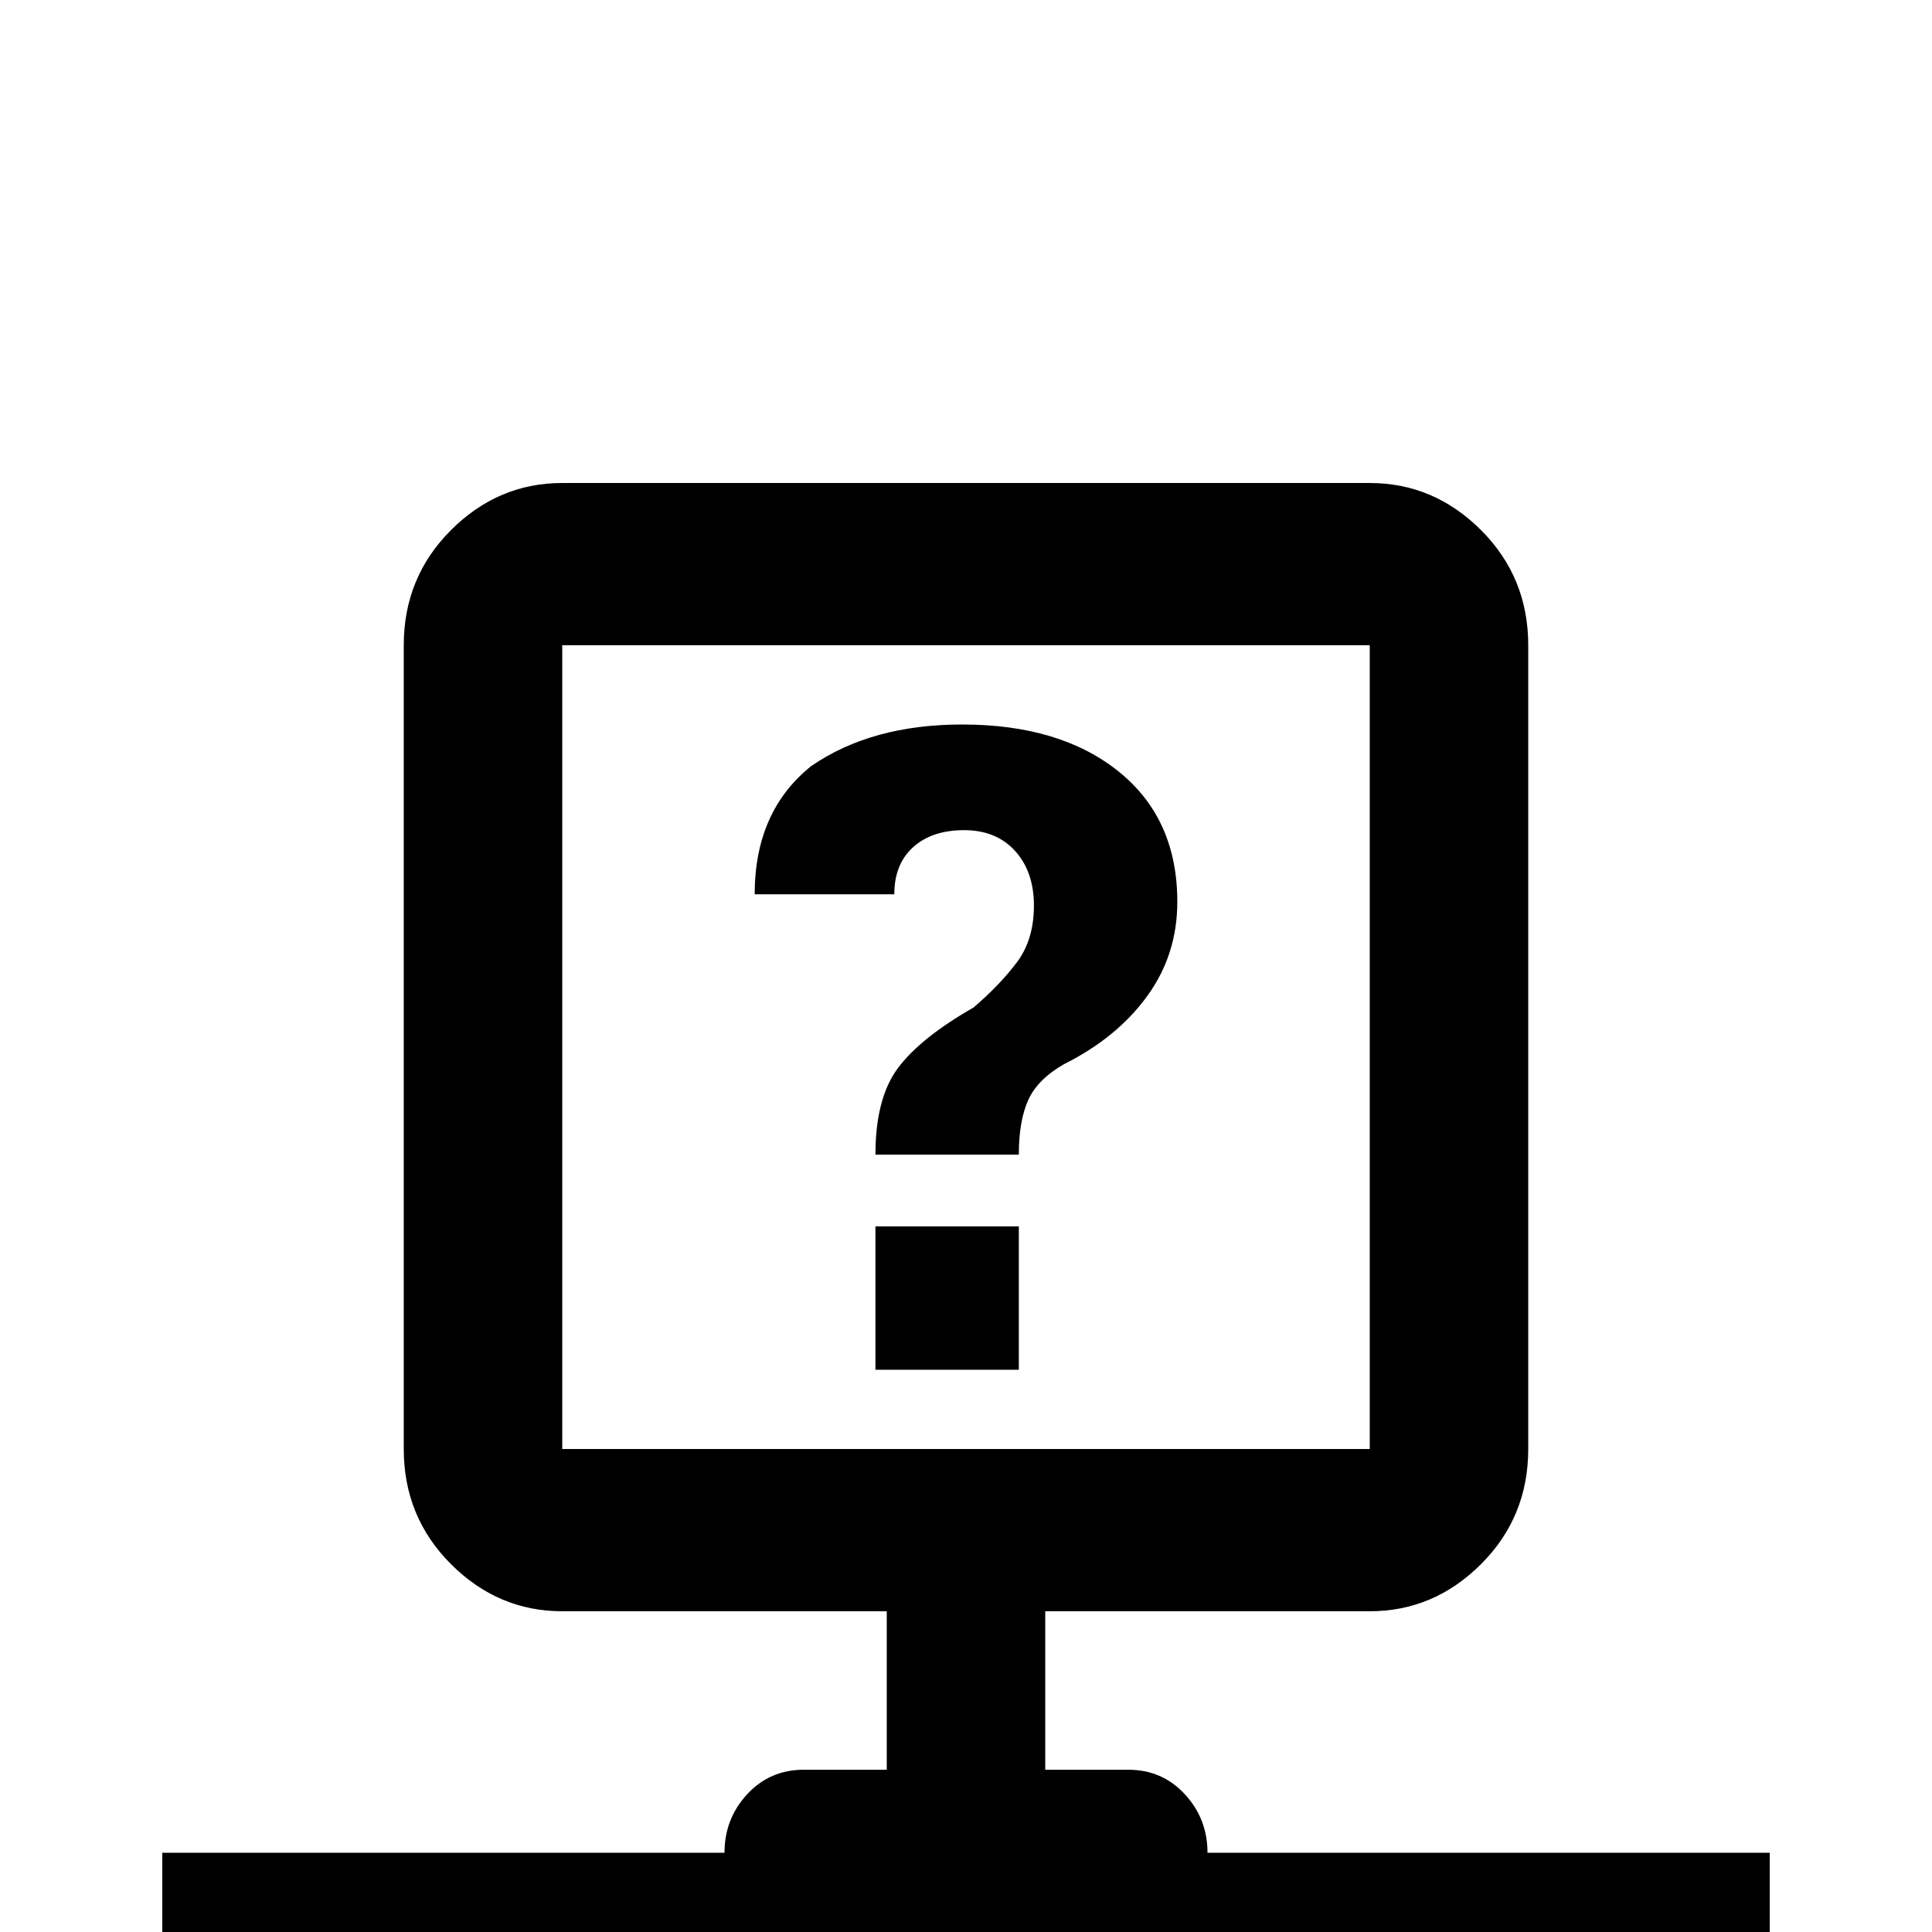 <svg xmlns="http://www.w3.org/2000/svg" viewBox="0 -512 512 512">
	<path fill="#000000" d="M320 -21Q320 -30 314 -36.5Q308 -43 299 -43H277V-85H363Q380 -85 392.5 -97.5Q405 -110 405 -128V-341Q405 -359 392.5 -371.5Q380 -384 363 -384H149Q132 -384 119.5 -371.5Q107 -359 107 -341V-128Q107 -110 119.5 -97.5Q132 -85 149 -85H235V-43H213Q204 -43 198 -36.5Q192 -30 192 -21H43V21H192Q192 30 198 36.5Q204 43 213 43H299Q308 43 314 36.5Q320 30 320 21H469V-21ZM149 -128V-341H363V-128ZM255 -320Q231 -320 215 -309Q200 -297 200 -275H201H237Q237 -283 242 -287.5Q247 -292 255.5 -292Q264 -292 269 -286.5Q274 -281 274 -272Q274 -263 269.5 -257Q265 -251 258 -245Q244 -237 238 -229Q232 -221 232 -206H270Q270 -215 272.5 -220.5Q275 -226 282 -230Q296 -237 304 -248Q312 -259 312 -273Q312 -295 296.5 -307.5Q281 -320 255 -320ZM232 -187V-149H270V-187Z"/>
</svg>